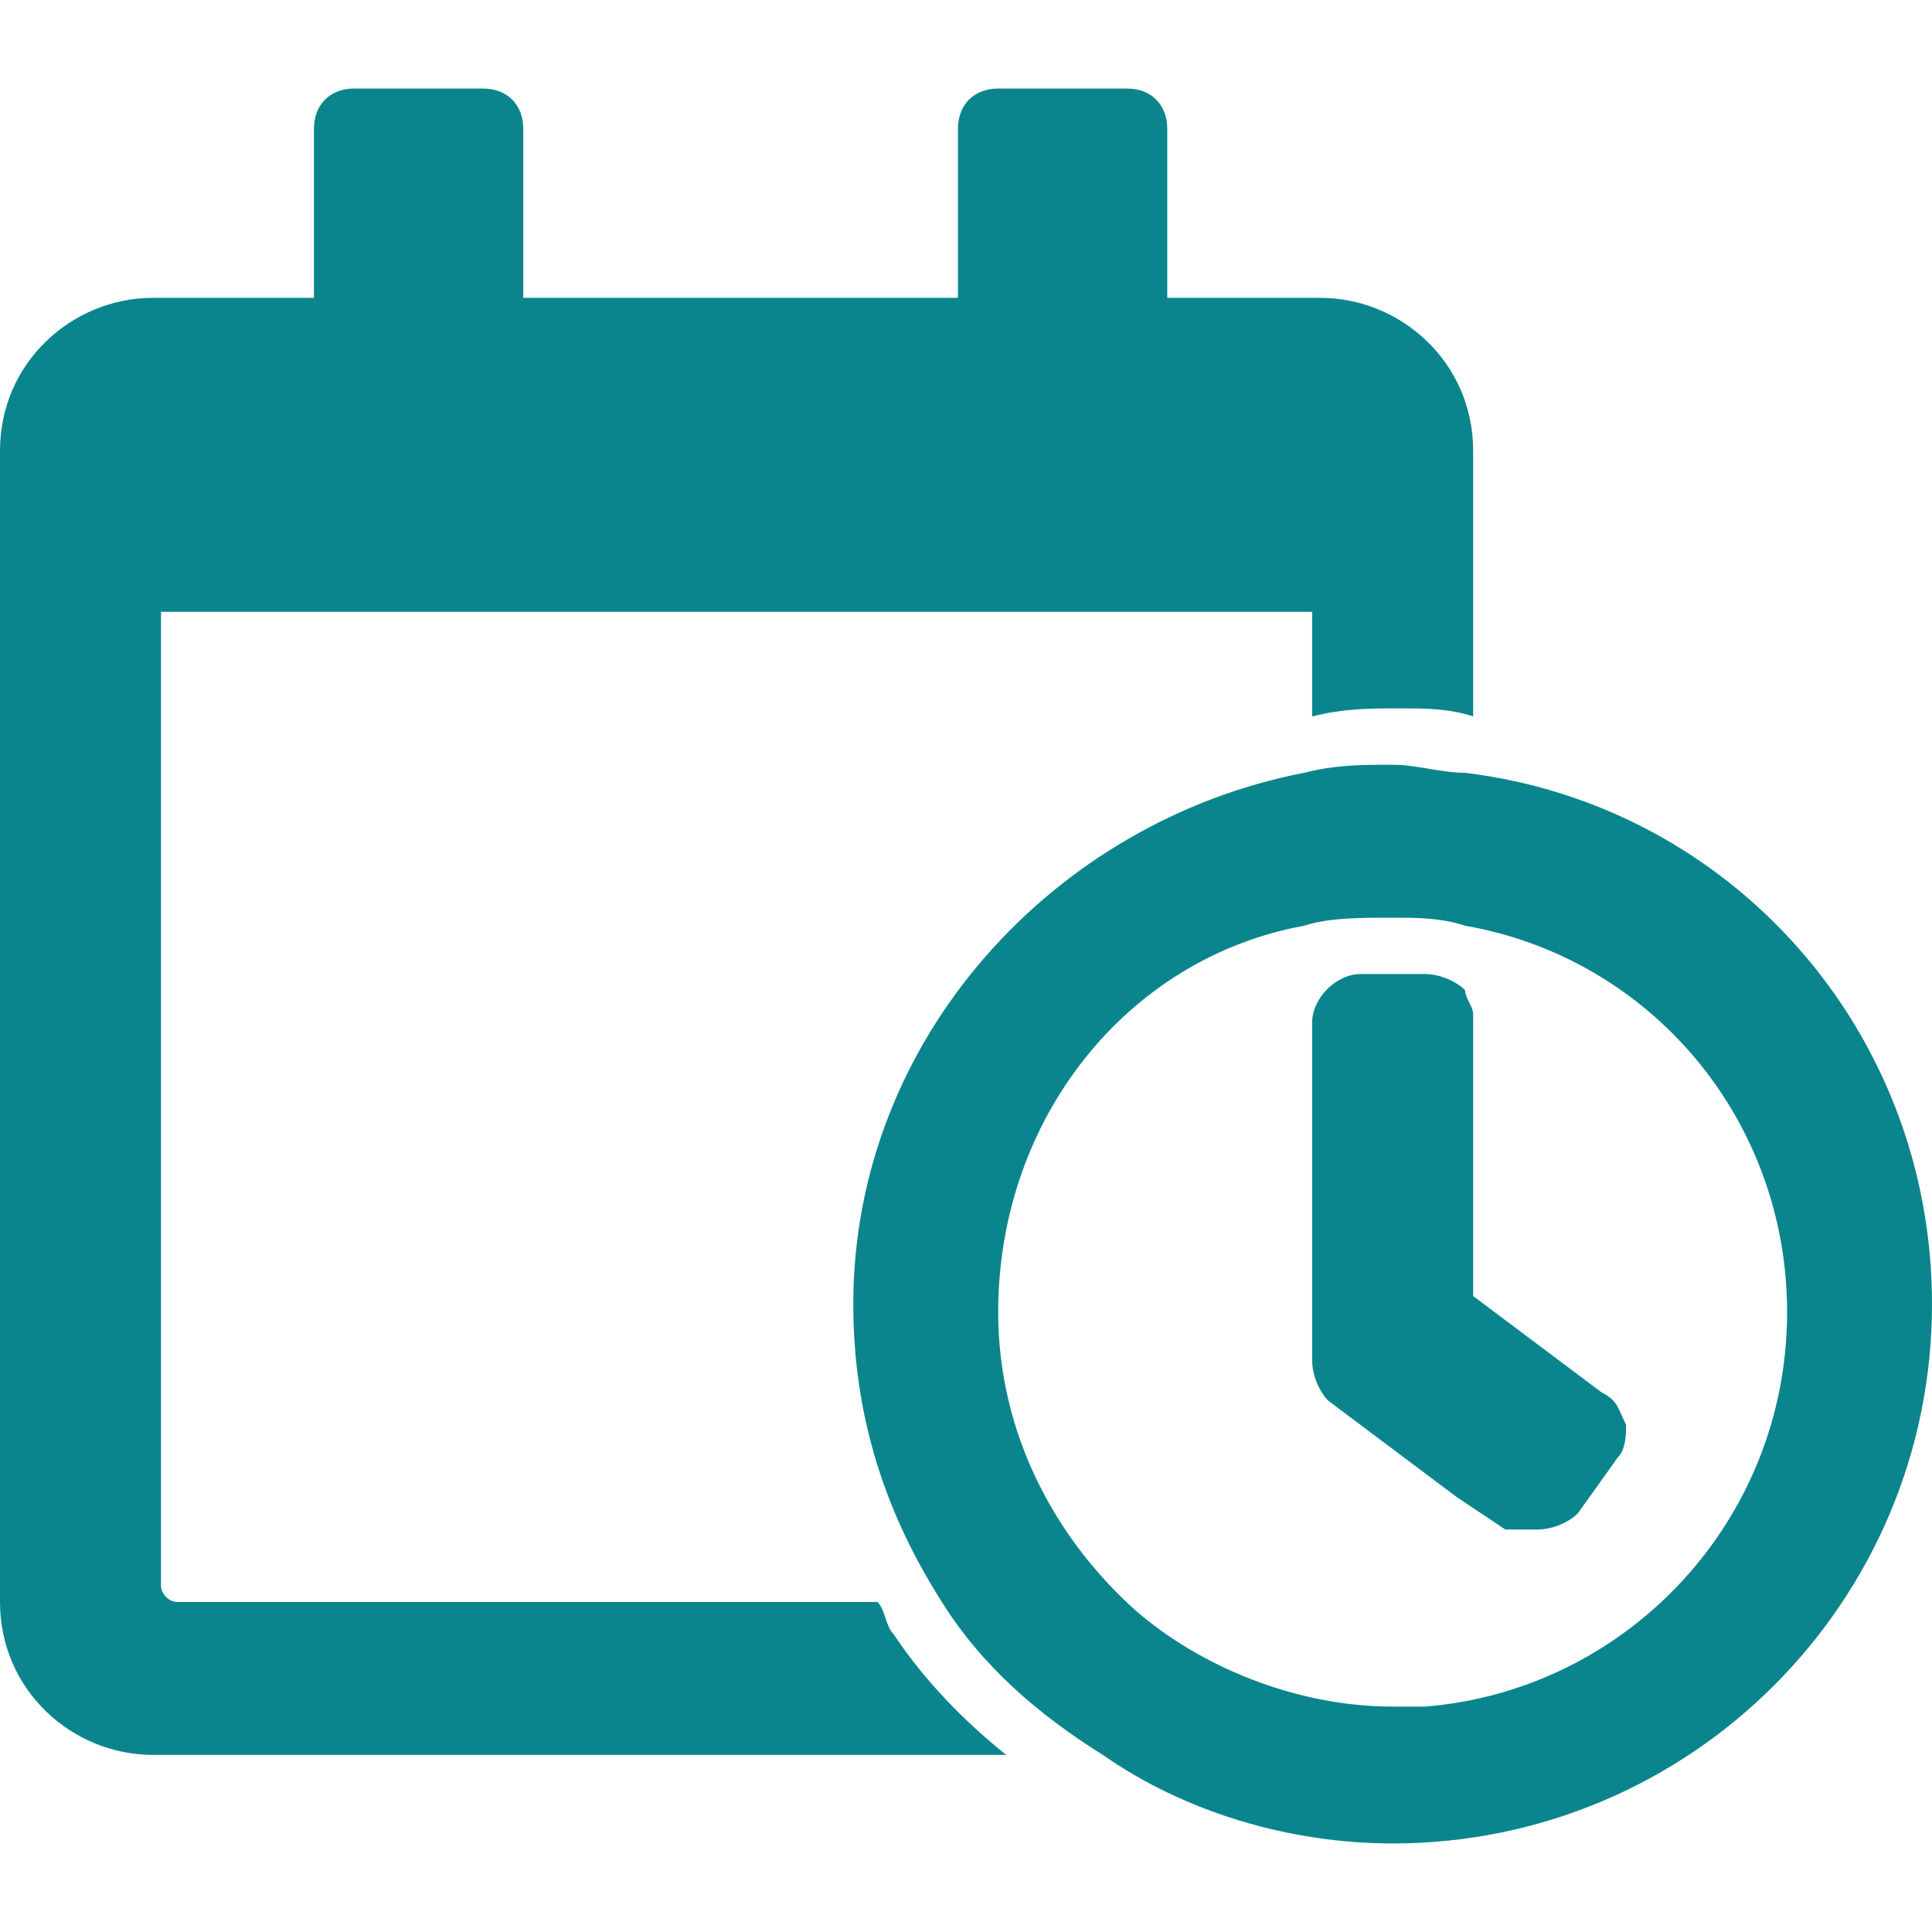 <?xml version="1.0" encoding="utf-8"?>
<!-- Generator: Adobe Illustrator 21.0.0, SVG Export Plug-In . SVG Version: 6.00 Build 0)  -->
<svg version="1.1" id="Capa_1" xmlns="http://www.w3.org/2000/svg" xmlns:xlink="http://www.w3.org/1999/xlink" x="0px" y="0px"
	 viewBox="0 0 24 24" style="enable-background:new 0 0 24 24;" xml:space="preserve">
<style type="text/css">
	.st0{fill:#5F6368;}
	.st1{fill:#0A858D;}
	.st2{fill:#626262;}
</style>
<g>
	<path class="st1" d="M19.9,17.3l-1.6-1.2v-3.5c0-0.1-0.1-0.2-0.1-0.3c-0.1-0.1-0.3-0.2-0.5-0.2h-0.8c-0.3,0-0.6,0.3-0.6,0.6v4.2
		c0,0.2,0.1,0.4,0.2,0.5l1.6,1.2l0.6,0.4l0,0C18.9,19,19,19,19.1,19c0.2,0,0.4-0.1,0.5-0.2l0.5-0.7c0.1-0.1,0.1-0.3,0.1-0.4
		C20.1,17.5,20.1,17.4,19.9,17.3z"/>
	<g>
		<path class="st1" d="M11.1,20.3C11,20.2,11,20,10.9,19.9H2.2c-0.1,0-0.2-0.1-0.2-0.2V7.6h14.3v1.3c0.4-0.1,0.7-0.1,1.1-0.1
			c0.3,0,0.6,0,0.9,0.1V5.6c0-1.1-0.9-1.9-1.9-1.9h-1.9V1.6c0-0.3-0.2-0.5-0.5-0.5h-1.6c-0.3,0-0.5,0.2-0.5,0.5v2.1H6.5V1.6
			c0-0.3-0.2-0.5-0.5-0.5H4.4c-0.3,0-0.5,0.2-0.5,0.5v2.1H1.9C0.9,3.7,0,4.5,0,5.6v14.3c0,1.1,0.9,1.9,1.9,1.9h10.6
			C12,21.4,11.5,20.9,11.1,20.3z"/>
		<path class="st1" d="M10.6,16.2c0,1.4,0.4,2.6,1.1,3.7c0.5,0.8,1.2,1.4,2,1.9c1,0.7,2.3,1.1,3.6,1.1c3.7,0,6.7-3,6.7-6.7
			c0-3.4-2.5-6.2-5.8-6.6c-0.3,0-0.6-0.1-0.9-0.1c-0.4,0-0.7,0-1.1,0.1C13.1,10.2,10.6,12.9,10.6,16.2z M16.2,11.5
			c0.3-0.1,0.7-0.1,1.1-0.1c0.3,0,0.6,0,0.9,0.1c2.3,0.4,4,2.4,4,4.8c0,2.6-2,4.7-4.5,4.9c-0.1,0-0.3,0-0.4,0
			c-1.2,0-2.4-0.5-3.2-1.2c-1-0.9-1.7-2.2-1.7-3.7C12.4,13.9,14,11.9,16.2,11.5z"/>
	</g>
</g>
</svg>

